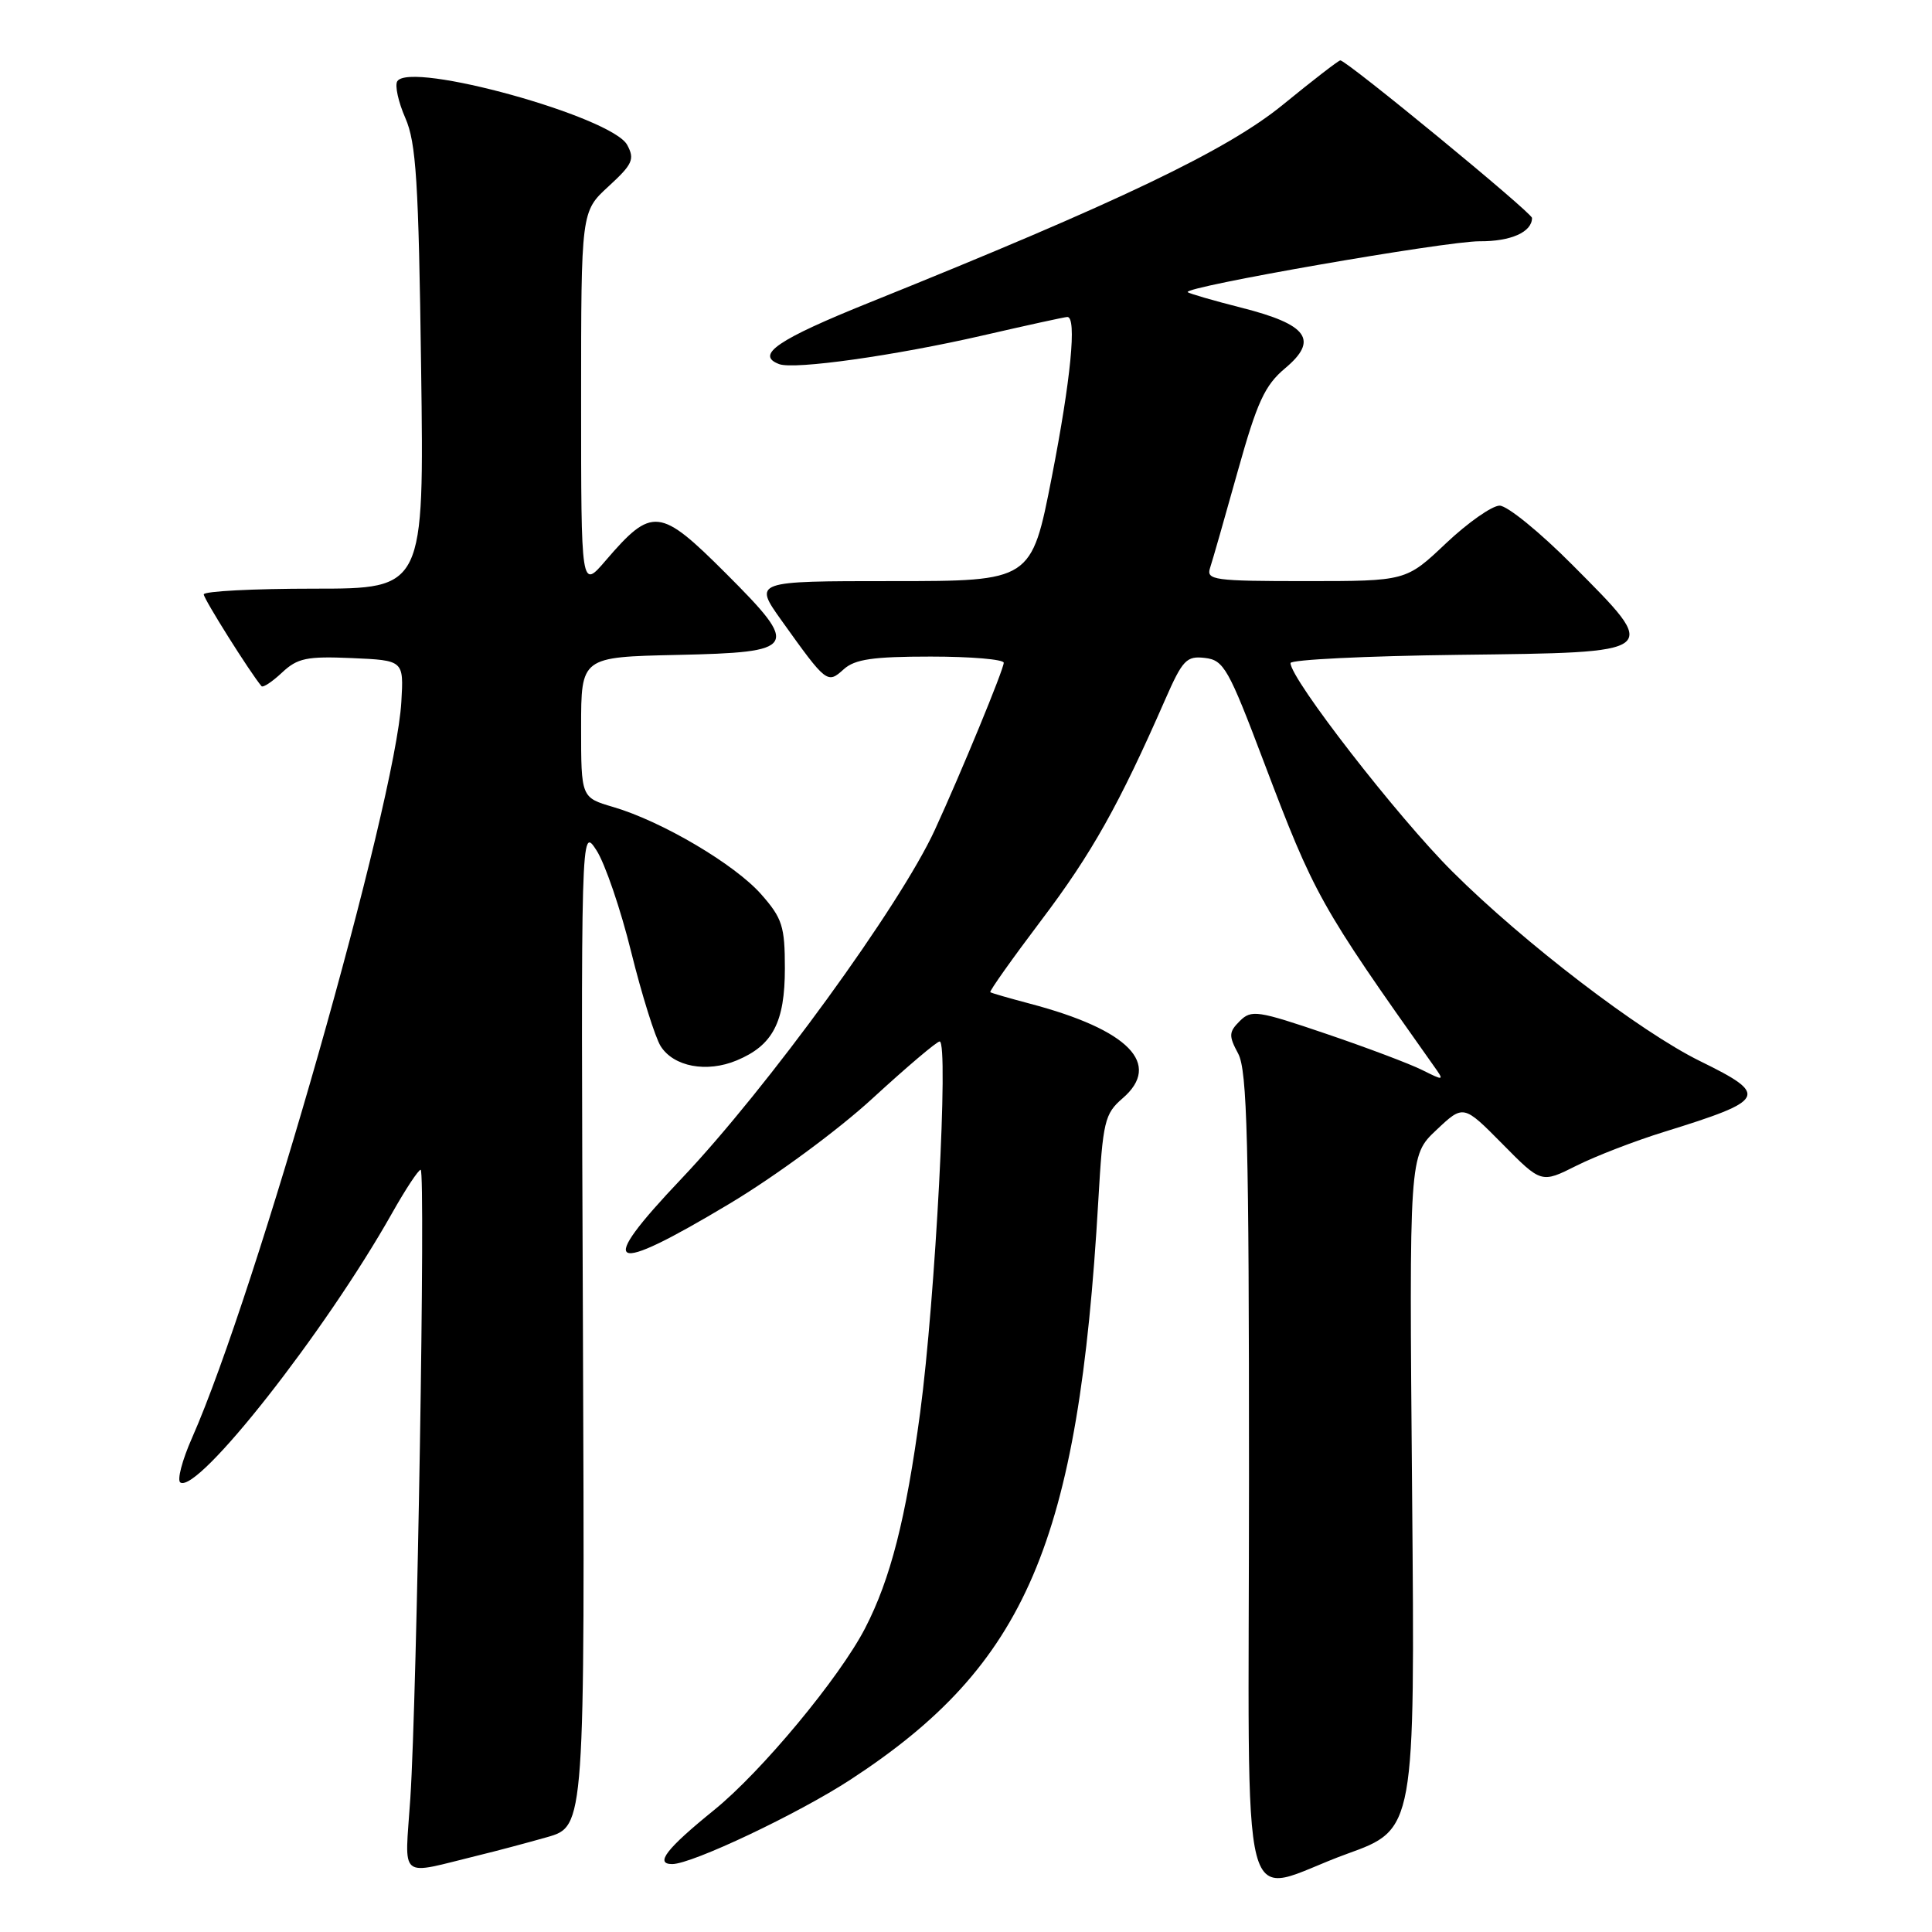 <?xml version="1.0" encoding="UTF-8" standalone="no"?>
<!DOCTYPE svg PUBLIC "-//W3C//DTD SVG 1.1//EN" "http://www.w3.org/Graphics/SVG/1.1/DTD/svg11.dtd" >
<svg xmlns="http://www.w3.org/2000/svg" xmlns:xlink="http://www.w3.org/1999/xlink" version="1.1" viewBox="0 0 256 256">
 <g >
 <path fill="currentColor"
d=" M 178.50 245.64 C 187.50 242.39 187.50 242.39 187.11 197.76 C 186.72 153.13 186.72 153.13 190.32 149.74 C 193.91 146.35 193.91 146.35 199.07 151.57 C 204.23 156.80 204.23 156.80 208.87 154.47 C 211.42 153.19 216.65 151.17 220.50 149.98 C 234.11 145.76 234.45 145.11 225.28 140.61 C 217.33 136.71 201.94 124.94 192.46 115.50 C 185.25 108.33 171.00 89.98 171.00 87.86 C 171.00 87.41 181.01 86.92 193.24 86.77 C 220.34 86.44 220.08 86.65 208.37 74.87 C 204.07 70.54 199.72 67.00 198.71 67.00 C 197.71 67.00 194.50 69.25 191.59 72.00 C 186.31 77.00 186.31 77.00 173.04 77.00 C 160.85 77.00 159.81 76.86 160.34 75.25 C 160.66 74.29 162.30 68.55 163.99 62.50 C 166.58 53.25 167.58 51.07 170.28 48.80 C 174.76 45.05 173.29 43.00 164.52 40.78 C 160.78 39.83 157.57 38.90 157.38 38.71 C 156.70 38.03 191.60 31.95 196.05 31.97 C 200.19 32.00 203.00 30.75 203.00 28.88 C 203.00 28.19 178.44 8.00 177.60 8.00 C 177.37 8.00 173.95 10.64 170.01 13.86 C 162.61 19.91 148.25 26.78 115.25 40.07 C 103.03 44.99 100.02 47.04 103.25 48.25 C 105.25 49.00 118.61 47.12 130.18 44.46 C 136.05 43.11 141.11 42.00 141.43 42.00 C 142.70 42.00 141.90 50.24 139.36 63.25 C 136.67 77.00 136.67 77.00 118.25 77.00 C 99.83 77.00 99.83 77.00 103.58 82.25 C 109.52 90.56 109.63 90.64 111.80 88.68 C 113.27 87.35 115.67 87.00 123.33 87.00 C 128.65 87.00 133.00 87.37 133.00 87.82 C 133.00 88.69 127.35 102.40 123.86 109.99 C 119.27 119.97 101.68 144.18 90.29 156.19 C 78.85 168.24 80.57 169.14 96.66 159.50 C 102.70 155.89 111.12 149.69 115.66 145.50 C 120.15 141.38 124.13 138.00 124.51 138.00 C 125.73 138.00 123.94 172.09 121.93 187.14 C 120.04 201.23 118.00 209.23 114.63 215.75 C 111.23 222.32 100.91 234.75 94.61 239.85 C 88.31 244.95 86.72 247.00 89.07 247.00 C 91.69 247.00 105.77 240.33 112.71 235.80 C 136.01 220.59 142.91 204.45 145.53 159.12 C 146.14 148.56 146.37 147.59 148.74 145.54 C 154.02 141.00 149.58 136.45 136.50 133.00 C 133.75 132.27 131.37 131.59 131.22 131.47 C 131.06 131.36 134.12 127.04 138.02 121.88 C 144.67 113.08 148.30 106.61 154.40 92.68 C 156.70 87.44 157.22 86.89 159.66 87.18 C 162.16 87.47 162.78 88.57 167.48 101.00 C 174.17 118.65 174.87 119.91 189.96 141.21 C 191.40 143.23 191.37 143.24 188.46 141.79 C 186.83 140.97 181.10 138.81 175.71 136.98 C 166.62 133.89 165.81 133.77 164.28 135.29 C 162.82 136.75 162.79 137.24 164.07 139.62 C 165.26 141.86 165.50 151.22 165.50 195.65 C 165.50 257.42 163.82 250.95 178.50 245.64 Z  M 63.50 245.82 C 65.70 245.29 69.75 244.21 72.50 243.43 C 77.50 242.00 77.50 242.00 77.24 175.75 C 76.97 109.50 76.97 109.50 79.03 112.66 C 80.16 114.40 82.24 120.47 83.64 126.16 C 85.05 131.85 86.81 137.45 87.54 138.62 C 89.26 141.35 93.65 142.17 97.62 140.51 C 102.40 138.52 104.00 135.46 104.00 128.31 C 104.00 122.75 103.66 121.68 100.88 118.52 C 97.39 114.54 87.70 108.82 81.25 106.93 C 77.00 105.68 77.00 105.68 77.00 96.37 C 77.00 87.06 77.00 87.06 89.74 86.78 C 105.73 86.43 106.07 85.86 96.18 75.97 C 87.42 67.22 86.41 67.11 80.25 74.28 C 77.00 78.07 77.00 78.07 77.00 53.05 C 77.00 28.03 77.00 28.03 80.63 24.70 C 83.82 21.77 84.13 21.10 83.11 19.21 C 81.11 15.47 54.33 8.05 52.64 10.77 C 52.30 11.33 52.78 13.52 53.71 15.64 C 55.14 18.90 55.47 24.02 55.80 48.75 C 56.20 78.00 56.20 78.00 41.60 78.00 C 33.57 78.00 27.00 78.34 27.00 78.76 C 27.00 79.37 33.16 89.16 34.65 90.92 C 34.85 91.15 36.07 90.34 37.37 89.12 C 39.42 87.20 40.64 86.94 46.62 87.20 C 53.50 87.50 53.50 87.50 53.18 93.00 C 52.41 106.39 33.95 171.29 25.44 190.54 C 24.13 193.50 23.44 196.15 23.90 196.44 C 26.25 197.89 43.08 176.48 51.95 160.75 C 53.73 157.59 55.44 155.00 55.74 155.00 C 56.41 155.00 55.26 224.70 54.37 238.30 C 53.64 249.33 52.61 248.48 63.50 245.82 Z "/>
</g>
</svg>